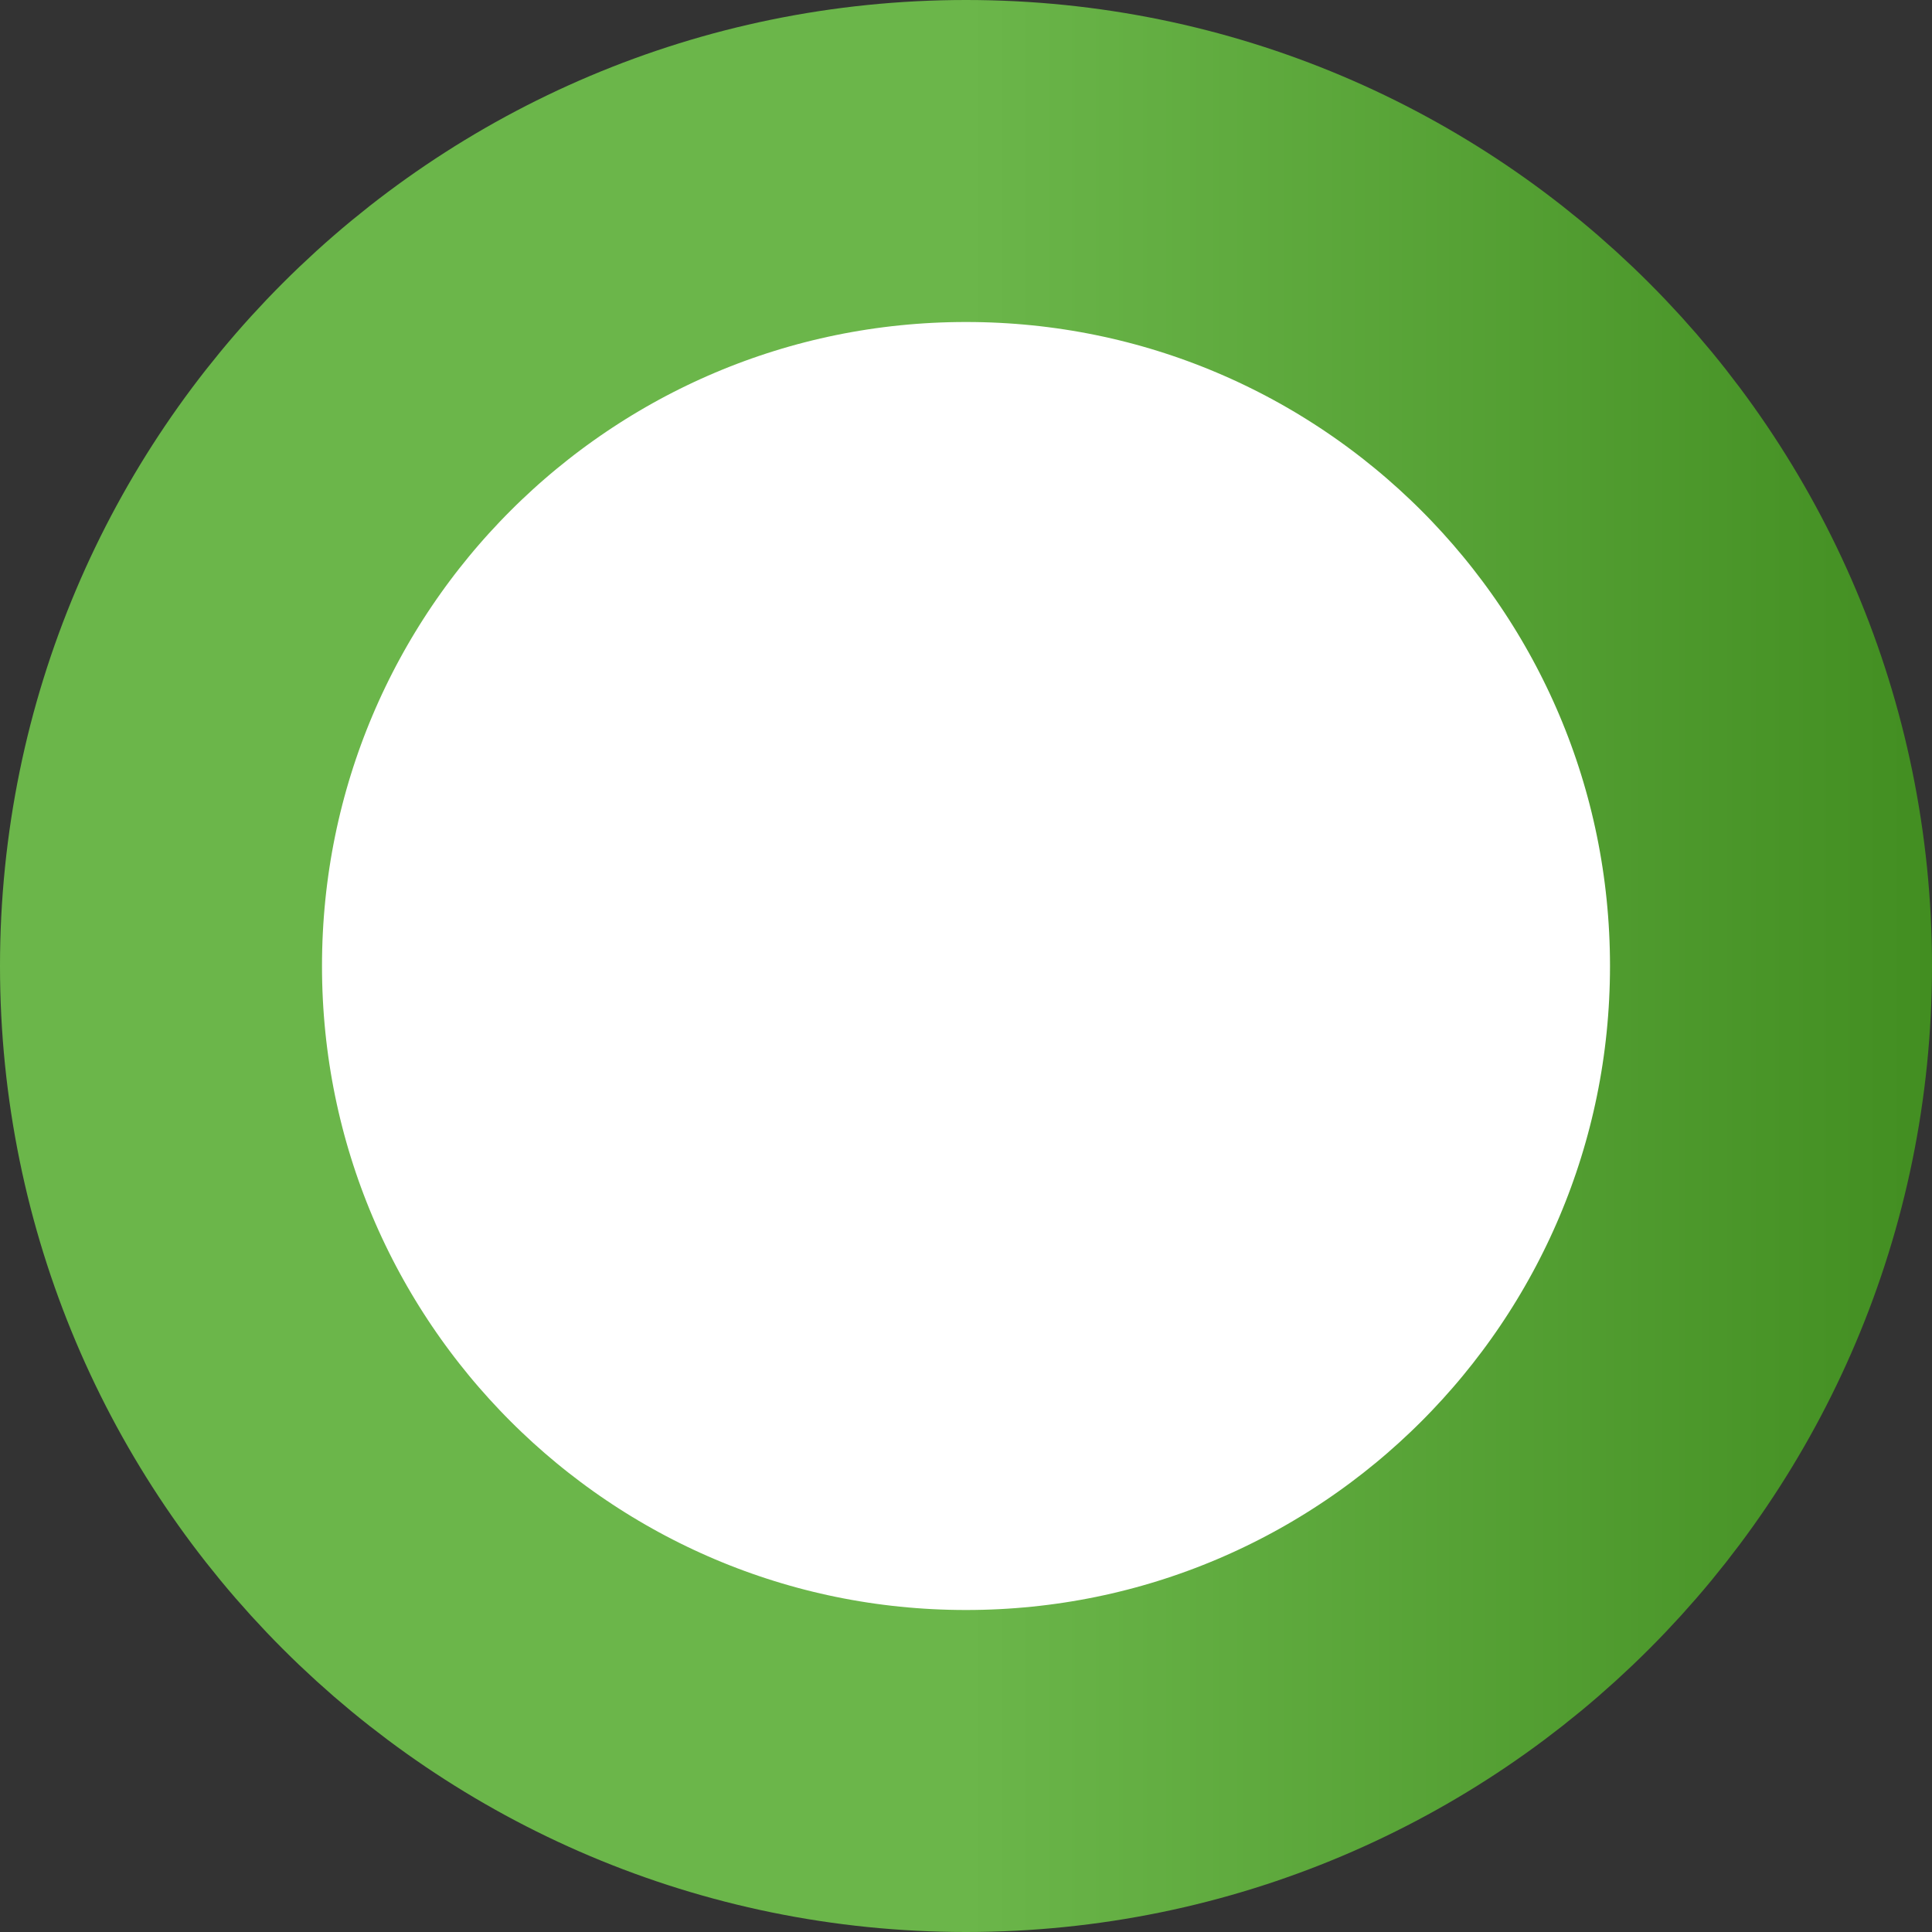 <svg width="24" height="24" viewBox="0 0 24 24" fill="none" xmlns="http://www.w3.org/2000/svg">
<rect x="0" y="0" width="24" height="24" fill="#333333" stroke="none"/>
<path d="M12 22C17.523 22 22 17.523 22 12C22 6.477 17.523 2 12 2C6.477 2 2 6.477 2 12C2 17.523 6.477 22 12 22Z" fill="white" stroke="url(#paint0_linear_5206_733)" stroke-width="4"/>
<defs>
<linearGradient id="paint0_linear_5206_733" x1="-1.07288e-07" y1="12" x2="24" y2="12" gradientUnits="userSpaceOnUse">
<stop stop-color="#6BB64A"/>
<stop offset="0.5" stop-color="#6BB64A"/>
<stop offset="1" stop-color="#428E21"/>
</linearGradient>
</defs>
</svg>
